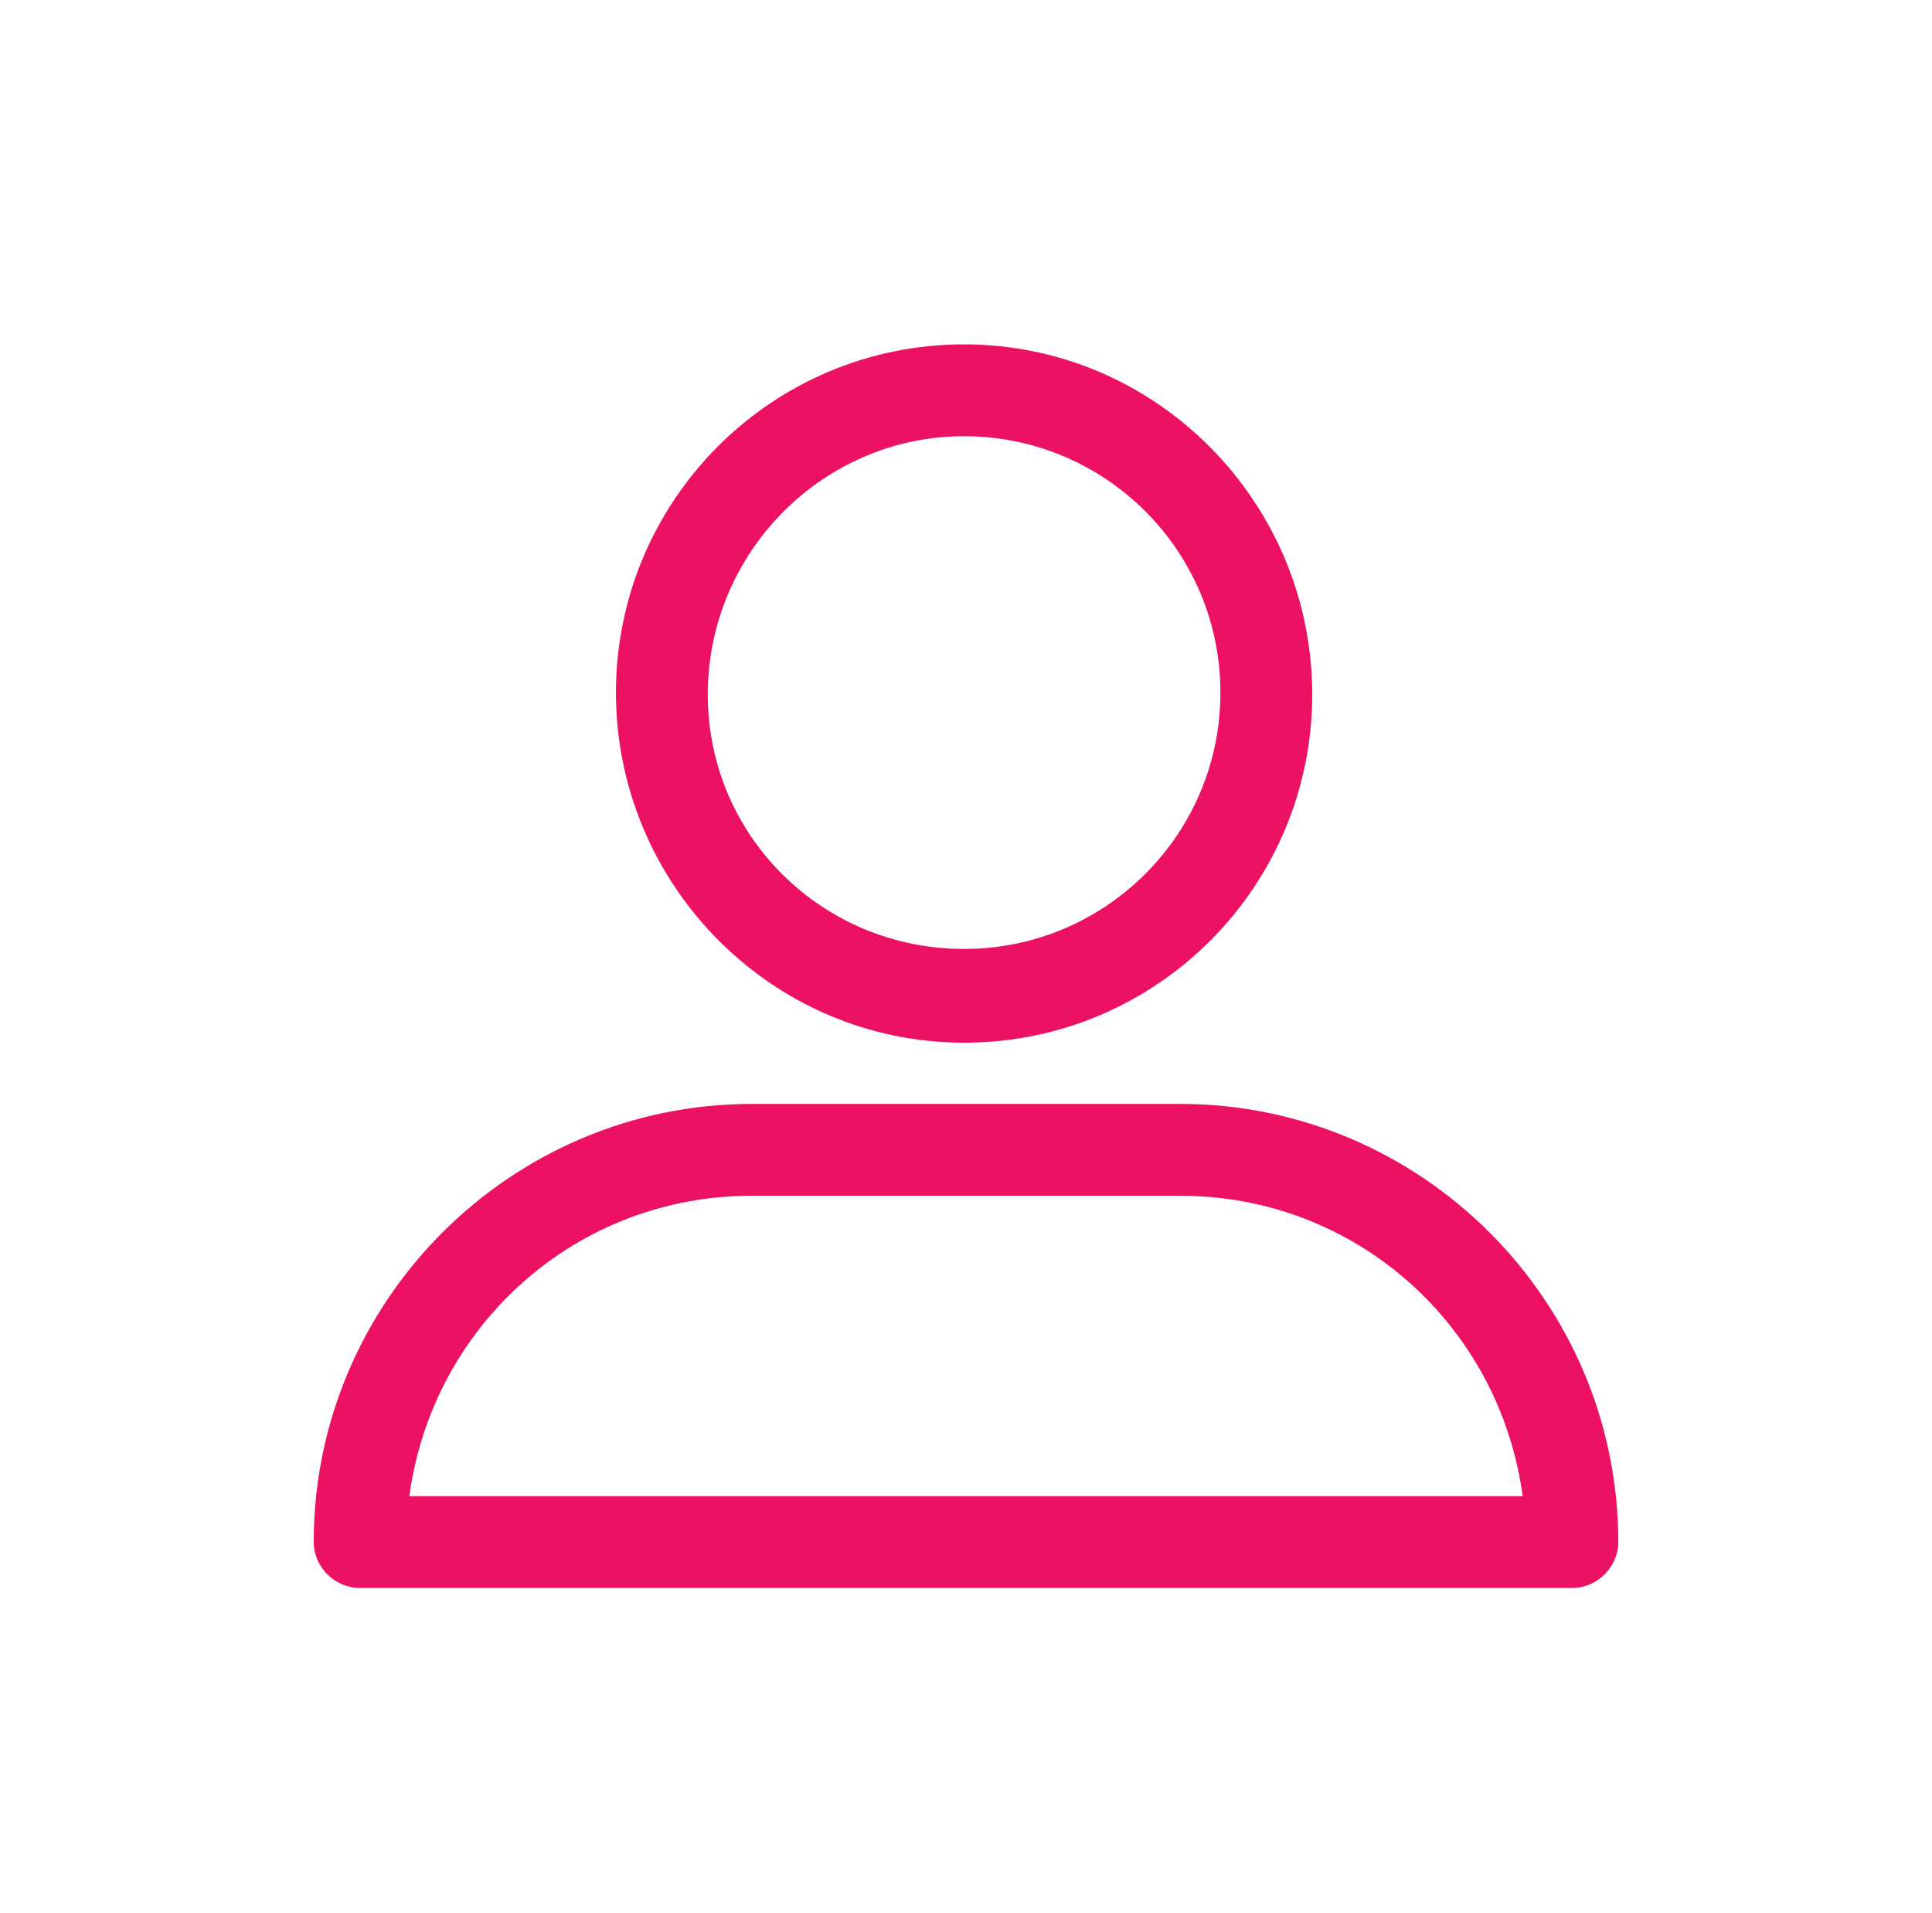 <svg xmlns="http://www.w3.org/2000/svg" viewBox="0 0 101 100"><path fill="#ED1164" d="M50.4 54.5c10.1 0 18.2-8.2 18.2-18.2S60.5 18 50.4 18s-18.2 8.2-18.2 18.2 8.1 18.3 18.2 18.3zm0-31.7c7.4 0 13.4 6 13.4 13.4s-6 13.4-13.4 13.4S37 43.7 37 36.3s6-13.5 13.4-13.5zM18.8 83h63.4c1.3 0 2.4-1.1 2.4-2.4 0-12.6-10.3-22.9-22.9-22.9H39.3c-12.6 0-22.9 10.3-22.9 22.9 0 1.3 1.1 2.4 2.4 2.4zm20.5-20.5h22.4c9.2 0 16.7 6.8 17.9 15.7H21.4c1.2-8.9 8.7-15.7 17.9-15.7z" class="color000000 svgShape"/></svg>